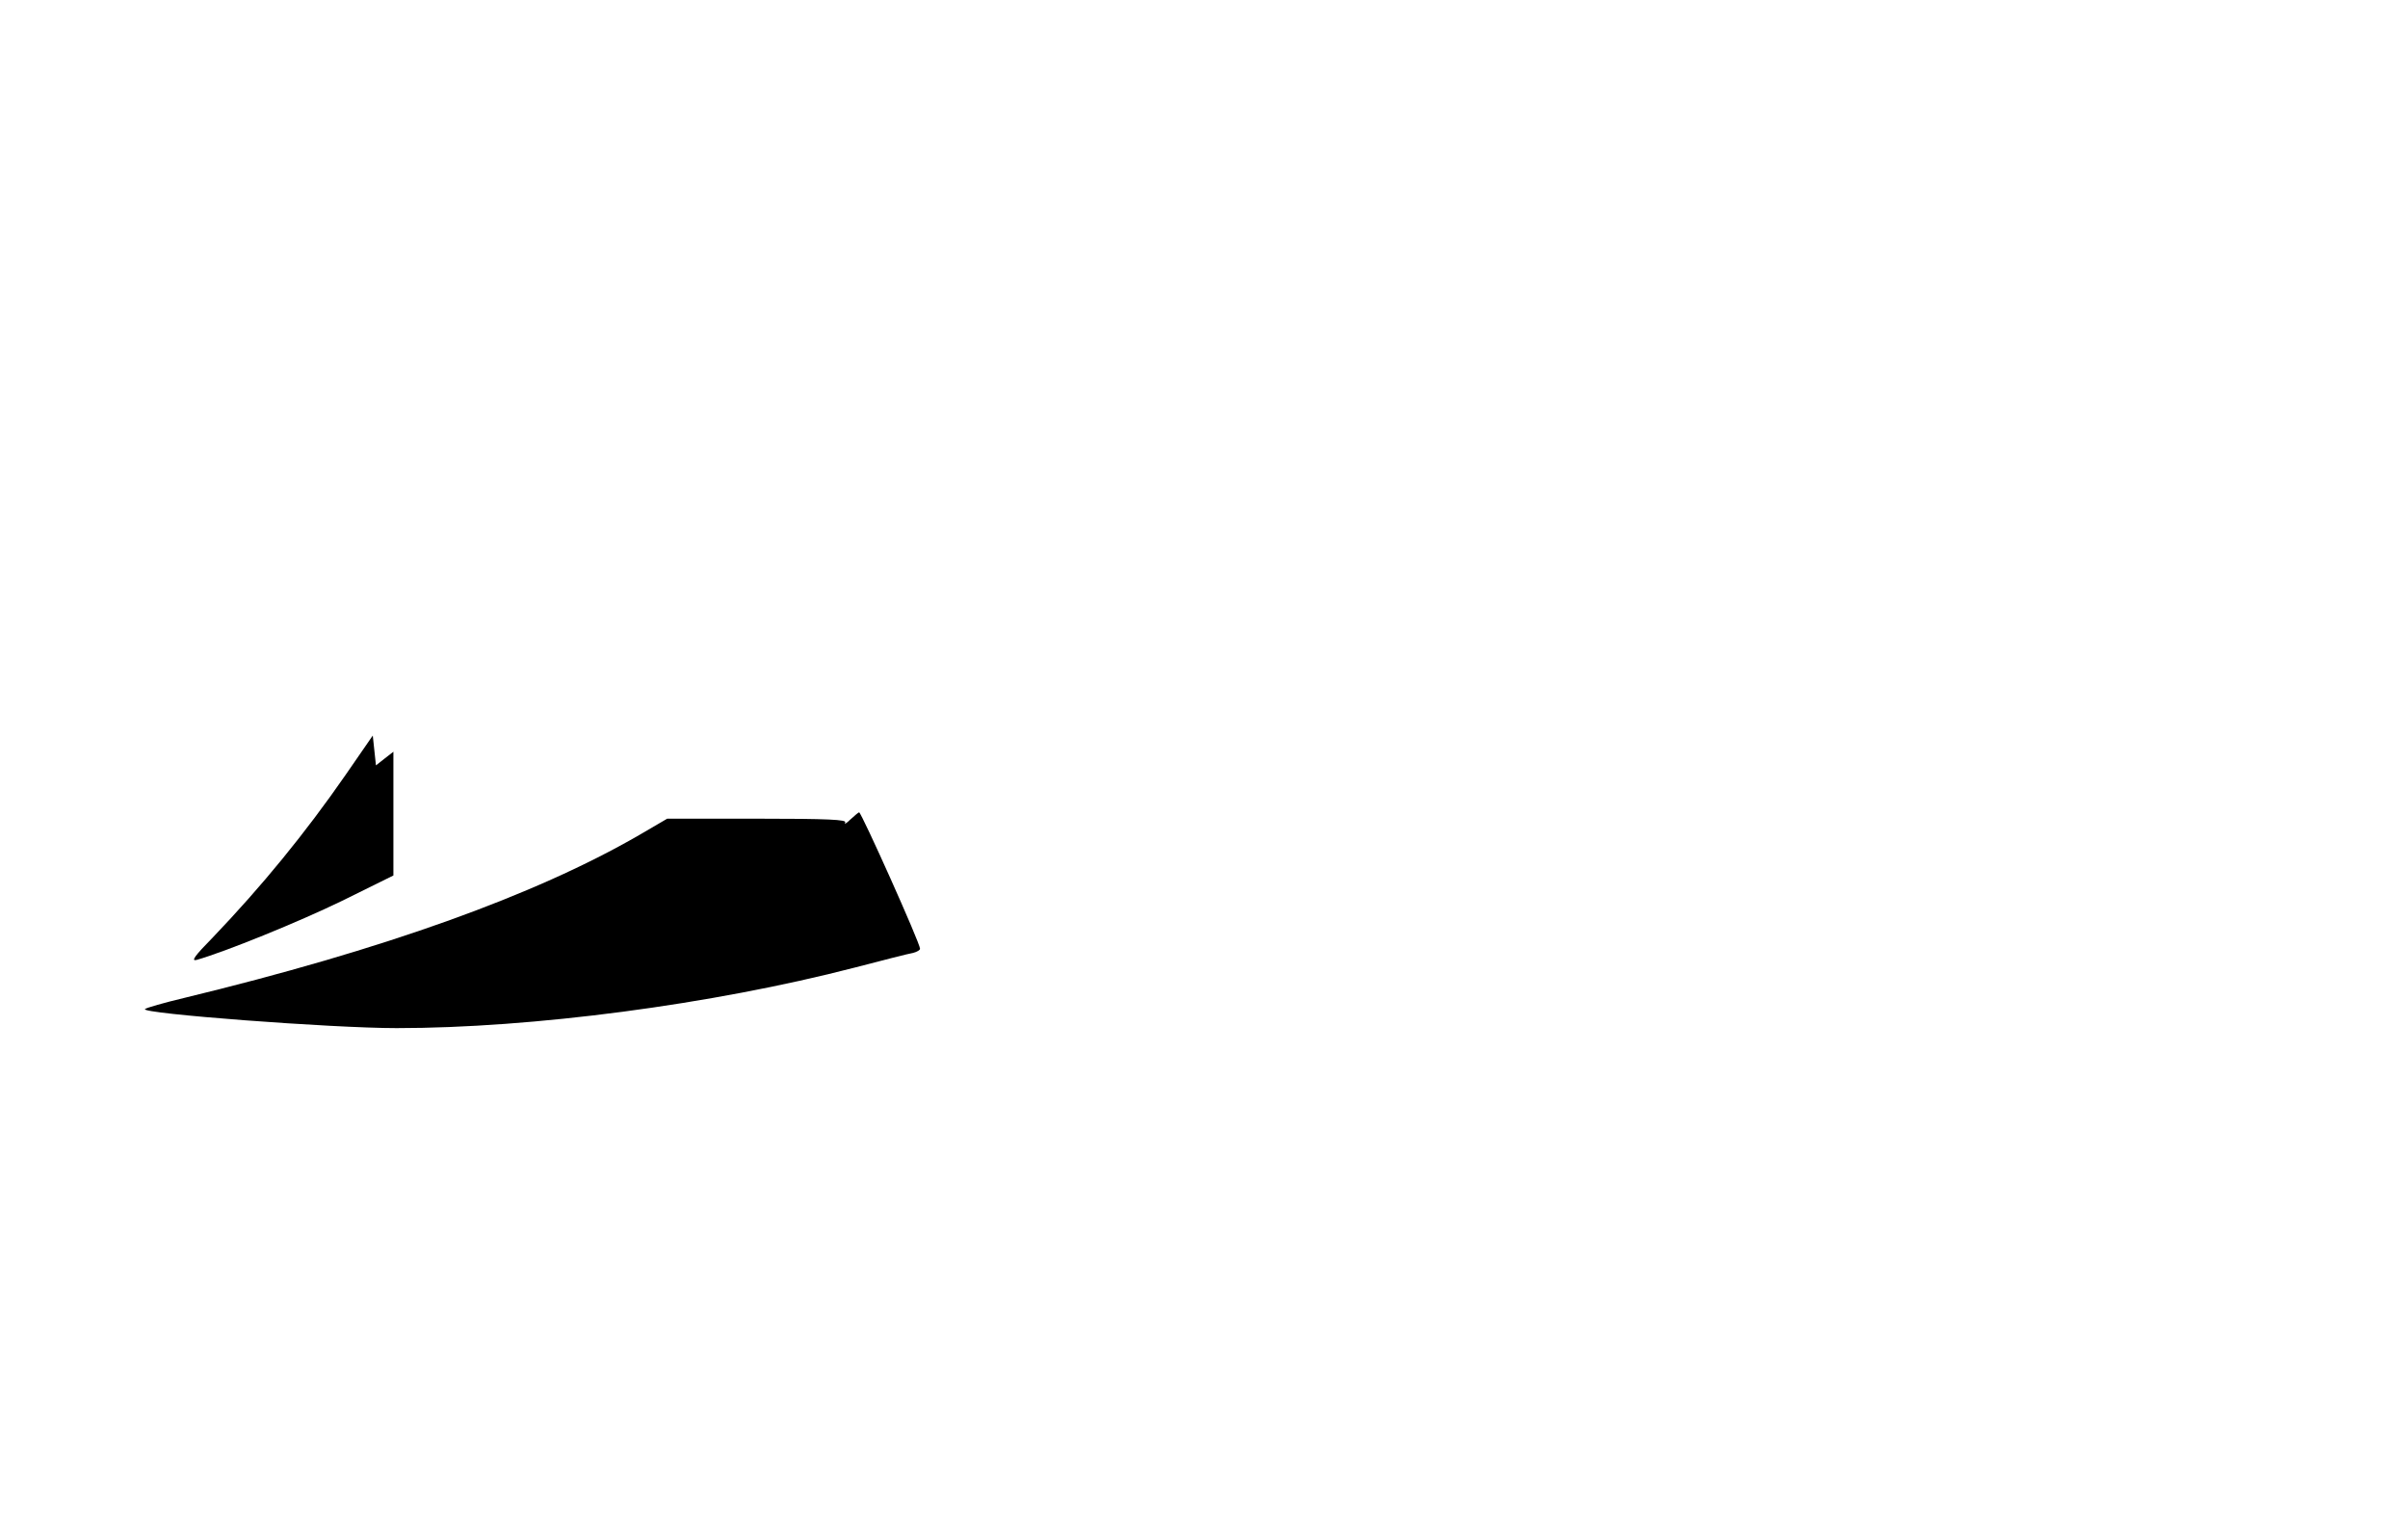 <?xml version="1.0" standalone="no"?>
<!DOCTYPE svg PUBLIC "-//W3C//DTD SVG 20010904//EN"
 "http://www.w3.org/TR/2001/REC-SVG-20010904/DTD/svg10.dtd">
<svg version="1.0" xmlns="http://www.w3.org/2000/svg"
 width="759pt" height="481pt" viewBox="0 0 759 481"
 preserveAspectRatio="xMidYMid meet">

<g transform="translate(0,481) scale(0.1,-0.1)"
fill="#000000" stroke="none">
<path d="M1090 2369 c-129 -186 -265 -352 -419 -513 -58 -59 -70 -76 -51 -71
91 26 320 119 458 186 l162 80 0 195 0 195 -27 -21 -28 -22 -5 47 -5 47 -85
-123z"/>
<path d="M2681 2228 c-13 -13 -21 -17 -17 -10 6 9 -53 12 -277 12 l-284 0 -89
-52 c-329 -190 -806 -361 -1434 -513 -63 -15 -119 -31 -123 -35 -16 -14 588
-60 793 -60 427 0 993 74 1445 191 88 23 170 44 183 46 12 3 22 9 22 13 0 18
-185 430 -192 430 -2 0 -14 -10 -27 -22z"/>
</g>
</svg>
